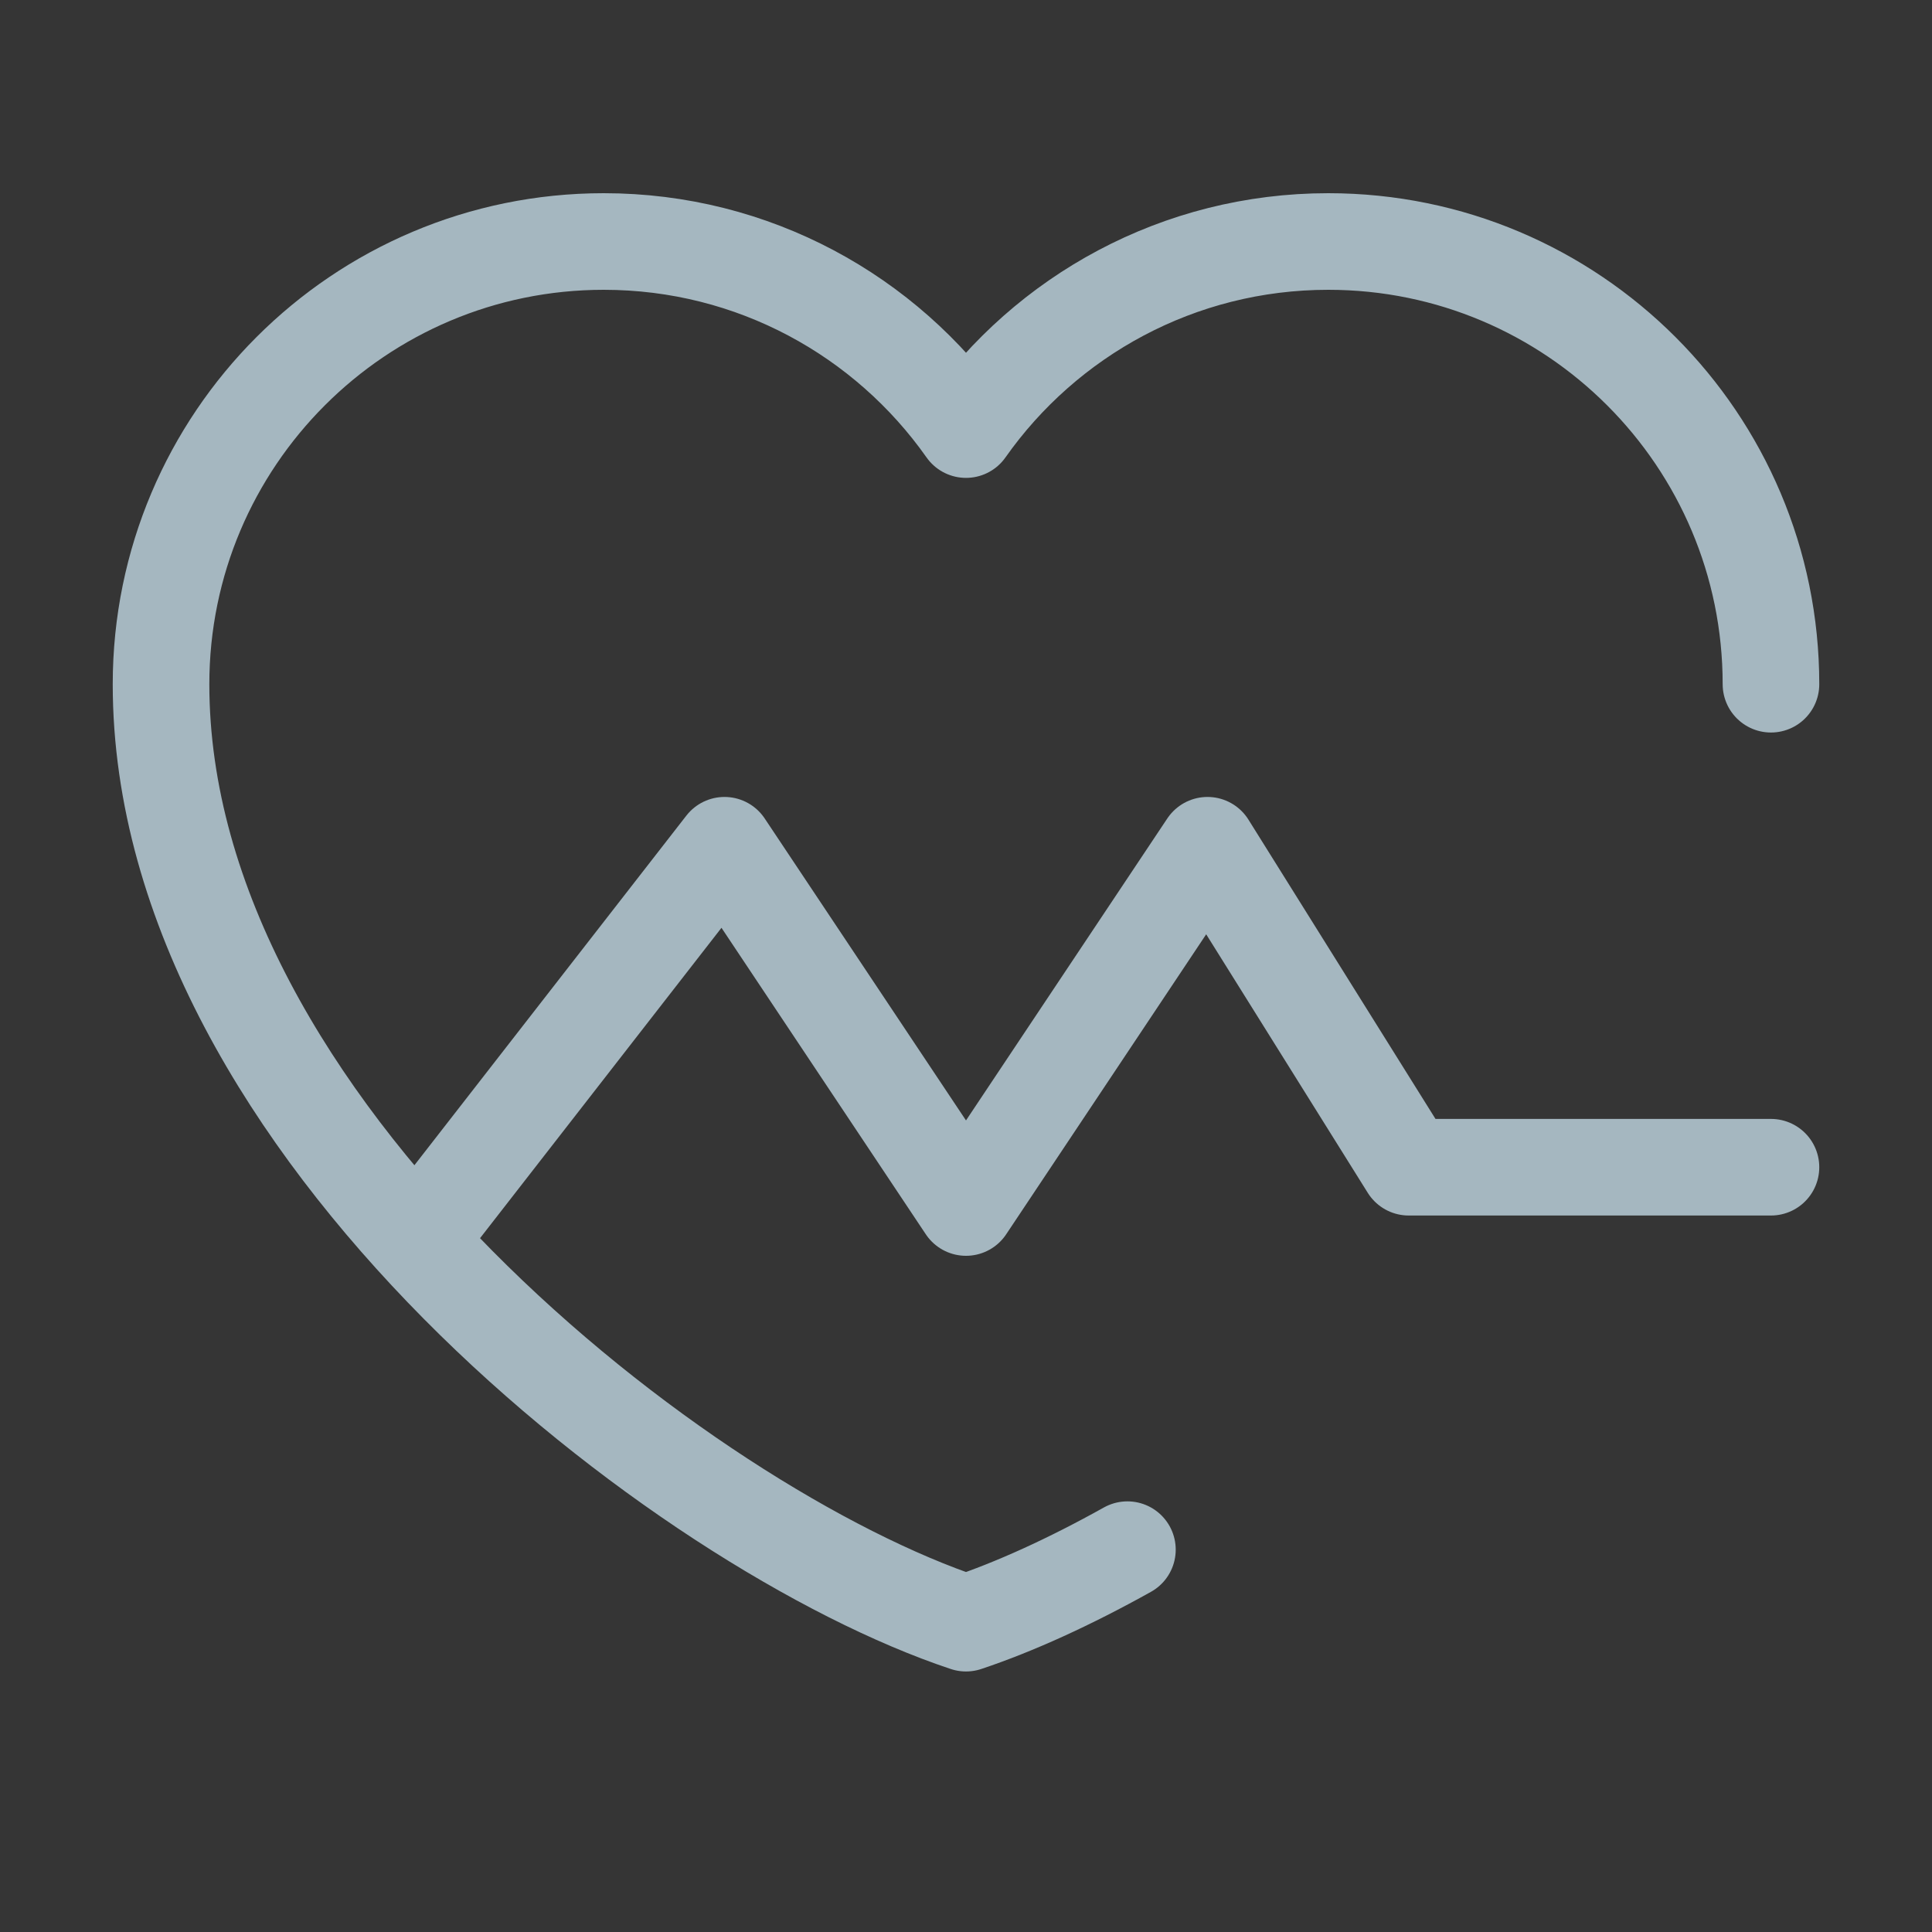 <?xml version="1.0" encoding="UTF-8"?>
<svg width="20px" height="20px" viewBox="0 0 20 20" version="1.1" xmlns="http://www.w3.org/2000/svg" xmlns:xlink="http://www.w3.org/1999/xlink">
    <rect x="0" y="0" width="20" height="20" fill="#333333" stroke="none"/>
    <title>heartbeat</title>
    <g id="Page-1" stroke="none" stroke-width="1" fill="none" fill-rule="evenodd">
        <g id="heartbeat">
            <rect id="Rectangle" fill-opacity="0.01" fill="#FFFFFF" fill-rule="nonzero" x="0" y="0" width="20" height="20"></rect>
            <polyline id="Path" stroke="#A5B7C0" stroke-linecap="round" stroke-linejoin="round" points="4.583 12.5 7.5 8.75 10 12.5 12.5 8.75 14.583 12.083 18.333 12.083"></polyline>
            <path d="M18.333,7.083 C18.333,4.552 16.281,2.5 13.75,2.5 C12.2,2.5 10.829,3.27 10,4.447 C9.171,3.27 7.8,2.5 6.25,2.5 C3.719,2.5 1.667,4.552 1.667,7.083 C1.667,11.667 7.083,15.833 10,16.803 C10.497,16.637 11.067,16.379 11.671,16.042" id="Path" stroke="#A5B7C0" stroke-linecap="round" stroke-linejoin="round"></path>
        </g>
    </g>
</svg>